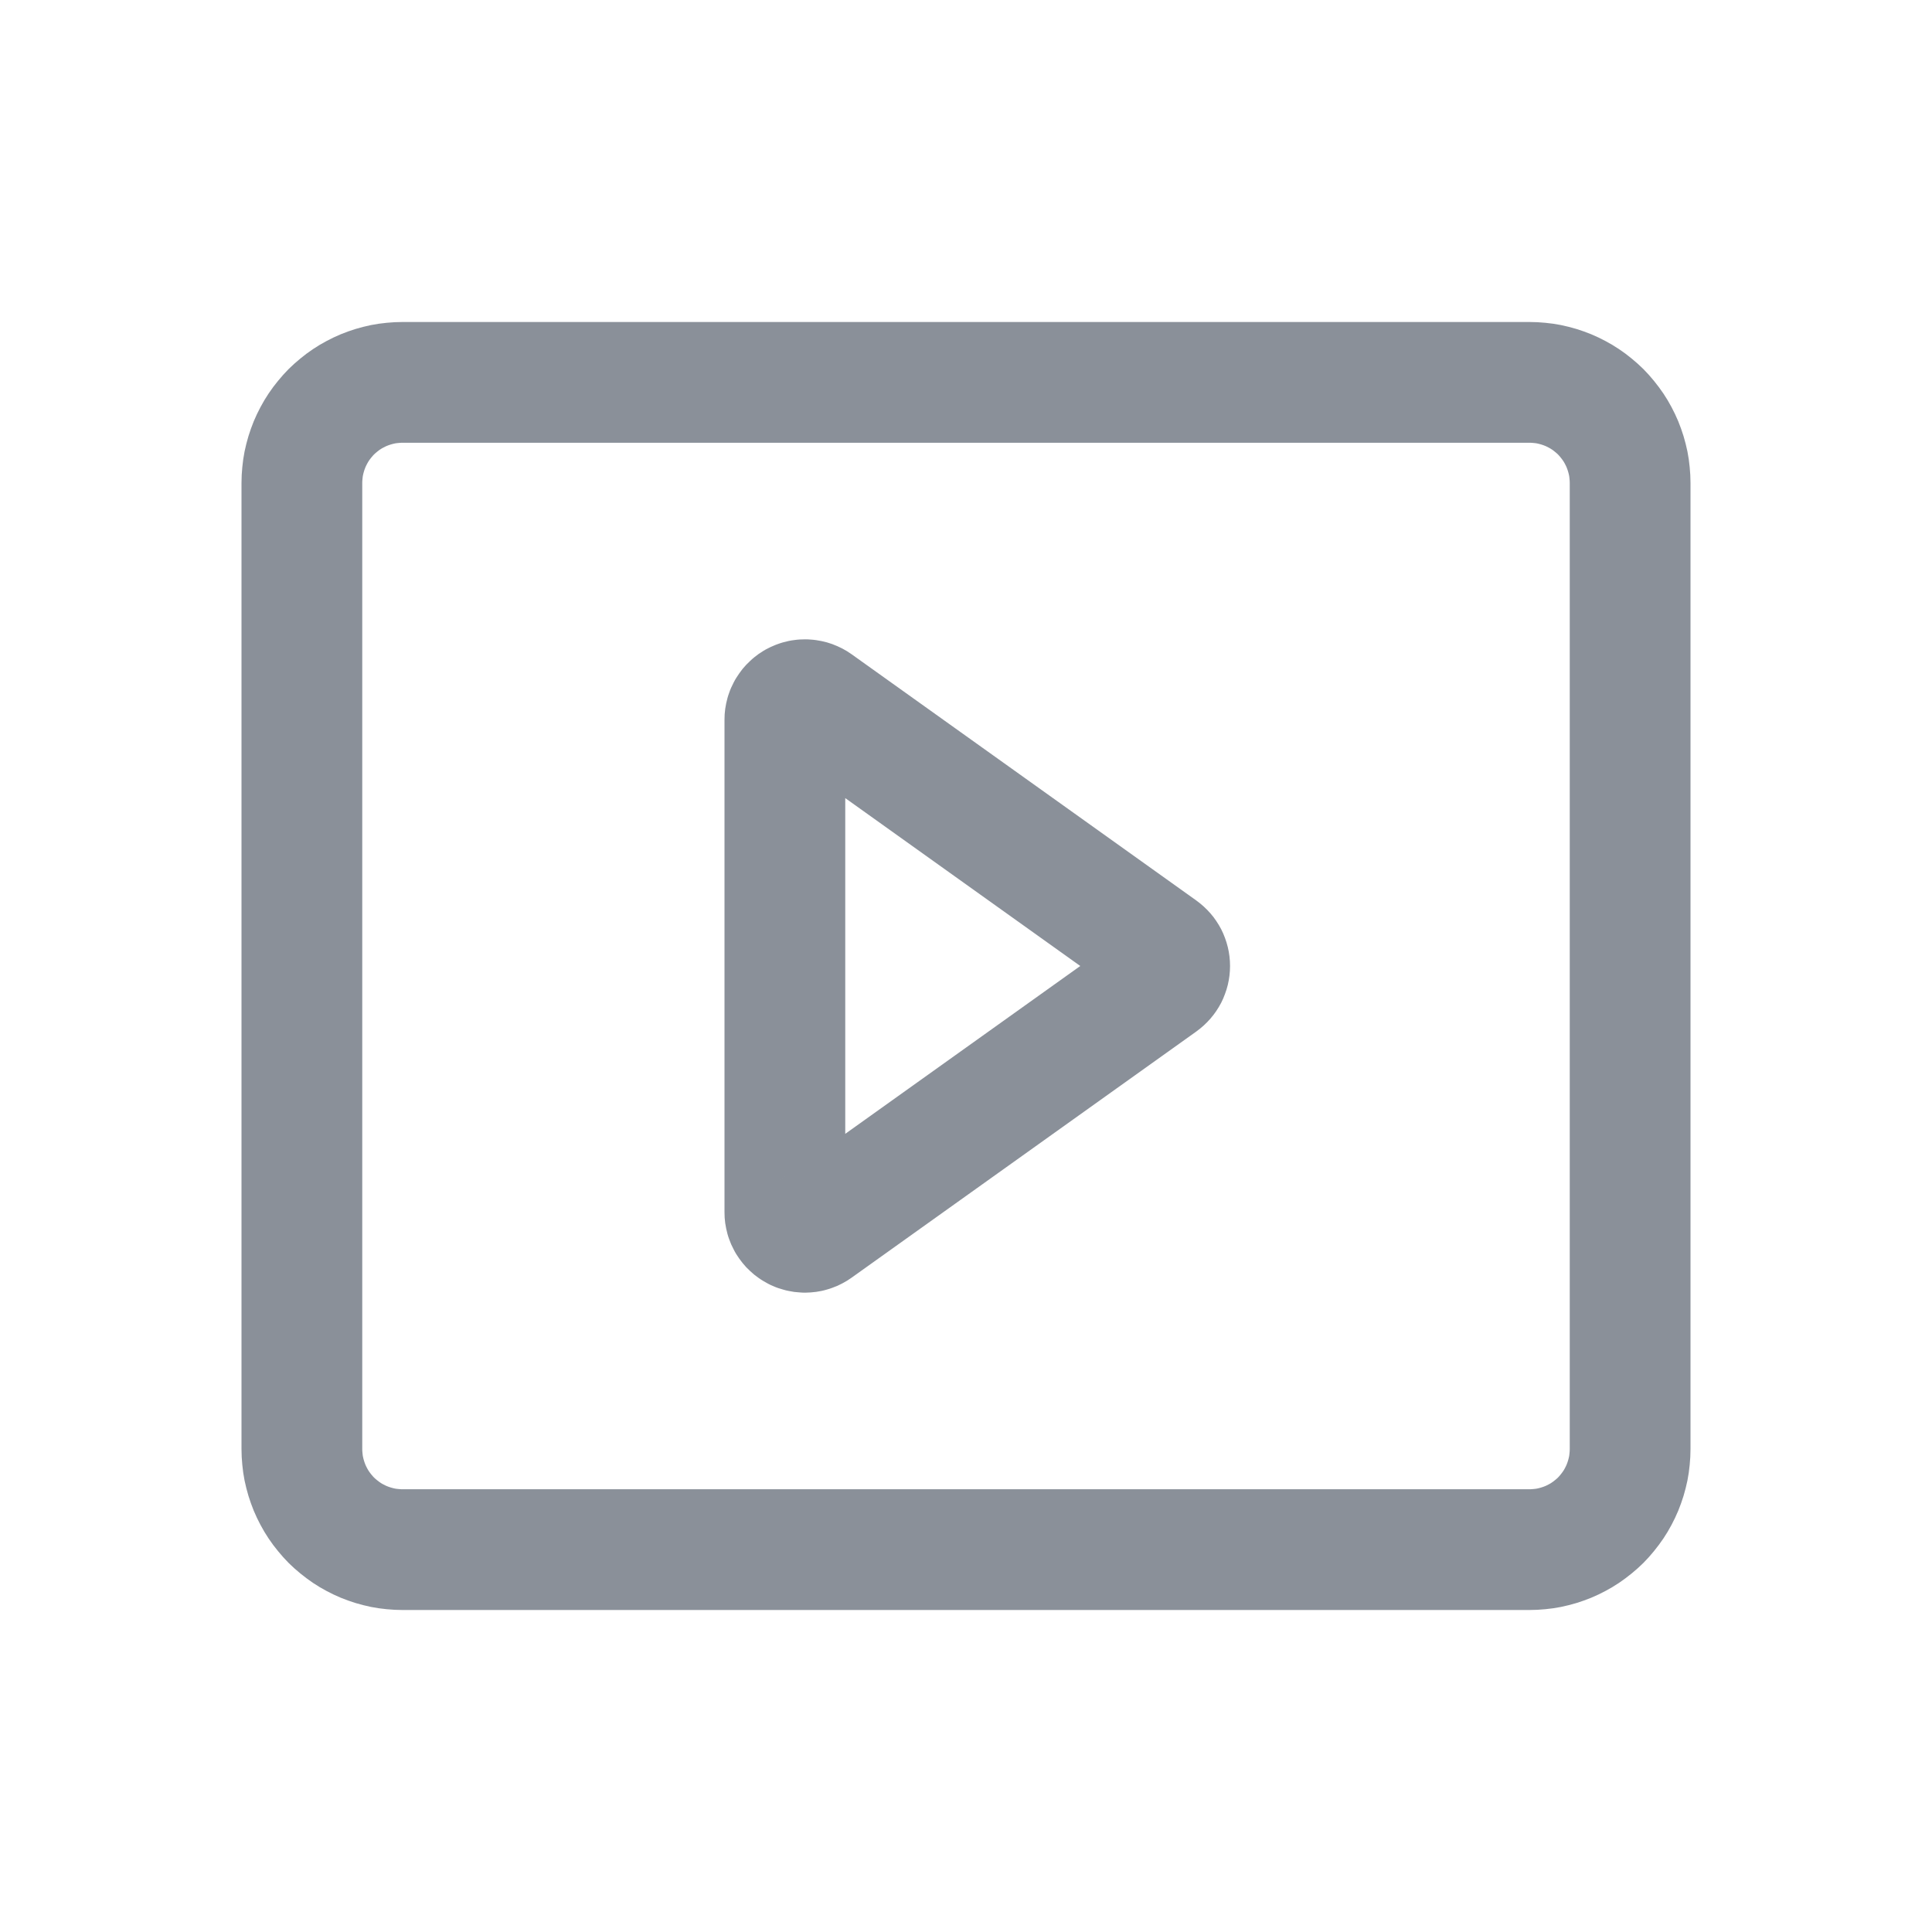 <?xml version="1.0" encoding="utf-8"?>
<svg width="24px" height="24px" viewBox="0 0 24 24" version="1.1" xmlns:xlink="http://www.w3.org/1999/xlink" xmlns="http://www.w3.org/2000/svg">
  <desc>Created with Lunacy</desc>
  <defs>
    <path d="M1.999 0L16.001 0Q16.099 0 16.197 0.01Q16.295 0.019 16.391 0.038Q16.487 0.058 16.581 0.086Q16.675 0.115 16.766 0.152Q16.857 0.19 16.943 0.236Q17.03 0.282 17.112 0.337Q17.193 0.391 17.269 0.454Q17.345 0.516 17.415 0.585Q17.484 0.655 17.546 0.731Q17.608 0.807 17.663 0.888Q17.718 0.97 17.764 1.057Q17.81 1.143 17.848 1.234Q17.885 1.325 17.914 1.419Q17.942 1.513 17.962 1.609Q17.981 1.705 17.99 1.803Q18 1.901 18 1.999L18 14.001Q18 14.099 17.99 14.197Q17.981 14.295 17.962 14.391Q17.942 14.487 17.914 14.581Q17.885 14.675 17.848 14.766Q17.81 14.857 17.764 14.943Q17.718 15.03 17.663 15.112Q17.608 15.193 17.546 15.269Q17.484 15.345 17.415 15.415Q17.345 15.484 17.269 15.546Q17.193 15.608 17.112 15.663Q17.03 15.718 16.943 15.764Q16.857 15.81 16.766 15.848Q16.675 15.885 16.581 15.914Q16.487 15.942 16.391 15.962Q16.295 15.981 16.197 15.99Q16.099 16 16.001 16L1.999 16Q1.901 16 1.803 15.99Q1.705 15.981 1.609 15.962Q1.513 15.942 1.419 15.914Q1.325 15.885 1.234 15.848Q1.143 15.81 1.057 15.764Q0.97 15.718 0.888 15.663Q0.807 15.608 0.731 15.546Q0.655 15.484 0.585 15.415Q0.516 15.345 0.454 15.269Q0.391 15.193 0.337 15.112Q0.282 15.03 0.236 14.943Q0.19 14.857 0.152 14.766Q0.115 14.675 0.086 14.581Q0.058 14.487 0.038 14.391Q0.019 14.295 0.01 14.197Q0 14.099 0 14.001L0 1.999Q0 1.901 0.01 1.803Q0.019 1.705 0.038 1.609Q0.058 1.513 0.086 1.419Q0.115 1.325 0.152 1.234Q0.19 1.143 0.236 1.057Q0.282 0.97 0.337 0.888Q0.391 0.807 0.454 0.731Q0.516 0.655 0.585 0.585Q0.655 0.516 0.731 0.454Q0.807 0.391 0.888 0.337Q0.97 0.282 1.057 0.236Q1.143 0.19 1.234 0.152Q1.325 0.115 1.419 0.086Q1.513 0.058 1.609 0.038Q1.705 0.019 1.803 0.01Q1.901 0 1.999 0Z" transform="translate(3 4)" id="path_1" />
    <path d="M1.58 0.185L5.862 3.244Q5.91 3.279 5.954 3.319Q5.998 3.359 6.037 3.404Q6.076 3.448 6.109 3.498Q6.142 3.547 6.17 3.6Q6.197 3.653 6.217 3.708Q6.238 3.764 6.252 3.822Q6.266 3.879 6.273 3.938Q6.28 3.997 6.28 4.057Q6.28 4.116 6.273 4.175Q6.266 4.234 6.252 4.292Q6.238 4.35 6.217 4.405Q6.197 4.461 6.17 4.514Q6.142 4.567 6.109 4.616Q6.076 4.665 6.037 4.71Q5.998 4.755 5.954 4.795Q5.91 4.835 5.862 4.87L1.58 7.928Q1.552 7.948 1.523 7.966Q1.494 7.984 1.463 8Q1.433 8.016 1.402 8.03Q1.37 8.044 1.338 8.055Q1.306 8.067 1.273 8.076Q1.24 8.086 1.207 8.093Q1.173 8.1 1.139 8.105Q1.105 8.109 1.071 8.112Q1.037 8.114 1.003 8.115Q0.969 8.115 0.935 8.112Q0.901 8.11 0.867 8.106Q0.833 8.101 0.799 8.094Q0.766 8.088 0.733 8.078Q0.7 8.069 0.667 8.058Q0.635 8.047 0.604 8.033Q0.572 8.02 0.542 8.004Q0.511 7.988 0.482 7.97Q0.453 7.953 0.425 7.933Q0.397 7.913 0.37 7.892Q0.344 7.87 0.319 7.847Q0.294 7.824 0.27 7.799Q0.247 7.774 0.225 7.747Q0.204 7.721 0.184 7.693Q0.164 7.665 0.146 7.636Q0.128 7.607 0.113 7.576Q0.097 7.546 0.083 7.515Q0.069 7.483 0.058 7.451Q0.046 7.419 0.037 7.386Q0.028 7.353 0.021 7.319Q0.014 7.286 0.009 7.252Q0.005 7.218 0.002 7.184Q-3.41536e-15 7.15 -3.41688e-15 7.116L-3.68855e-15 0.998Q-3.69007e-15 0.964 0.002 0.93Q0.005 0.896 0.009 0.862Q0.014 0.828 0.021 0.794Q0.028 0.761 0.037 0.728Q0.046 0.695 0.058 0.663Q0.069 0.63 0.083 0.599Q0.097 0.568 0.113 0.537Q0.128 0.507 0.146 0.478Q0.164 0.449 0.184 0.421Q0.204 0.393 0.225 0.366Q0.247 0.34 0.27 0.315Q0.294 0.29 0.319 0.267Q0.344 0.243 0.37 0.222Q0.397 0.2 0.425 0.18Q0.453 0.161 0.482 0.143Q0.511 0.125 0.542 0.11Q0.572 0.094 0.604 0.081Q0.635 0.067 0.667 0.056Q0.7 0.044 0.733 0.035Q0.766 0.026 0.799 0.019Q0.833 0.012 0.867 0.008Q0.901 0.003 0.935 0.001Q0.969 -0.001 1.003 -0.001Q1.037 -0.001 1.071 0.002Q1.105 0.004 1.139 0.009Q1.173 0.014 1.207 0.021Q1.24 0.028 1.273 0.037Q1.306 0.047 1.338 0.058Q1.37 0.07 1.402 0.084Q1.433 0.098 1.463 0.113Q1.494 0.129 1.523 0.147Q1.552 0.165 1.58 0.185L1.58 0.185Z" transform="translate(9 7.943)" id="path_2" />
    <clipPath id="clip_1">
      <use xlink:href="#path_1" />
    </clipPath>
    <clipPath id="clip_2">
      <use xlink:href="#path_2" />
    </clipPath>
  </defs>
  <g id="社区动态icon">
    <path d="M0 0L24 0L24 24L0 24L0 0Z" id="Rectangle-2" fill="none" stroke="none" />
    <g id="Combined-Shape">
      <g clip-path="url(#clip_1)">
        <use xlink:href="#path_1" fill="none" stroke="#8A9099" stroke-width="3" />
      </g>
    </g>
    <g id="Rectangle">
      <g clip-path="url(#clip_2)">
        <use xlink:href="#path_2" fill="none" stroke="#8A9099" stroke-width="3" />
      </g>
    </g>
  </g>
</svg>
